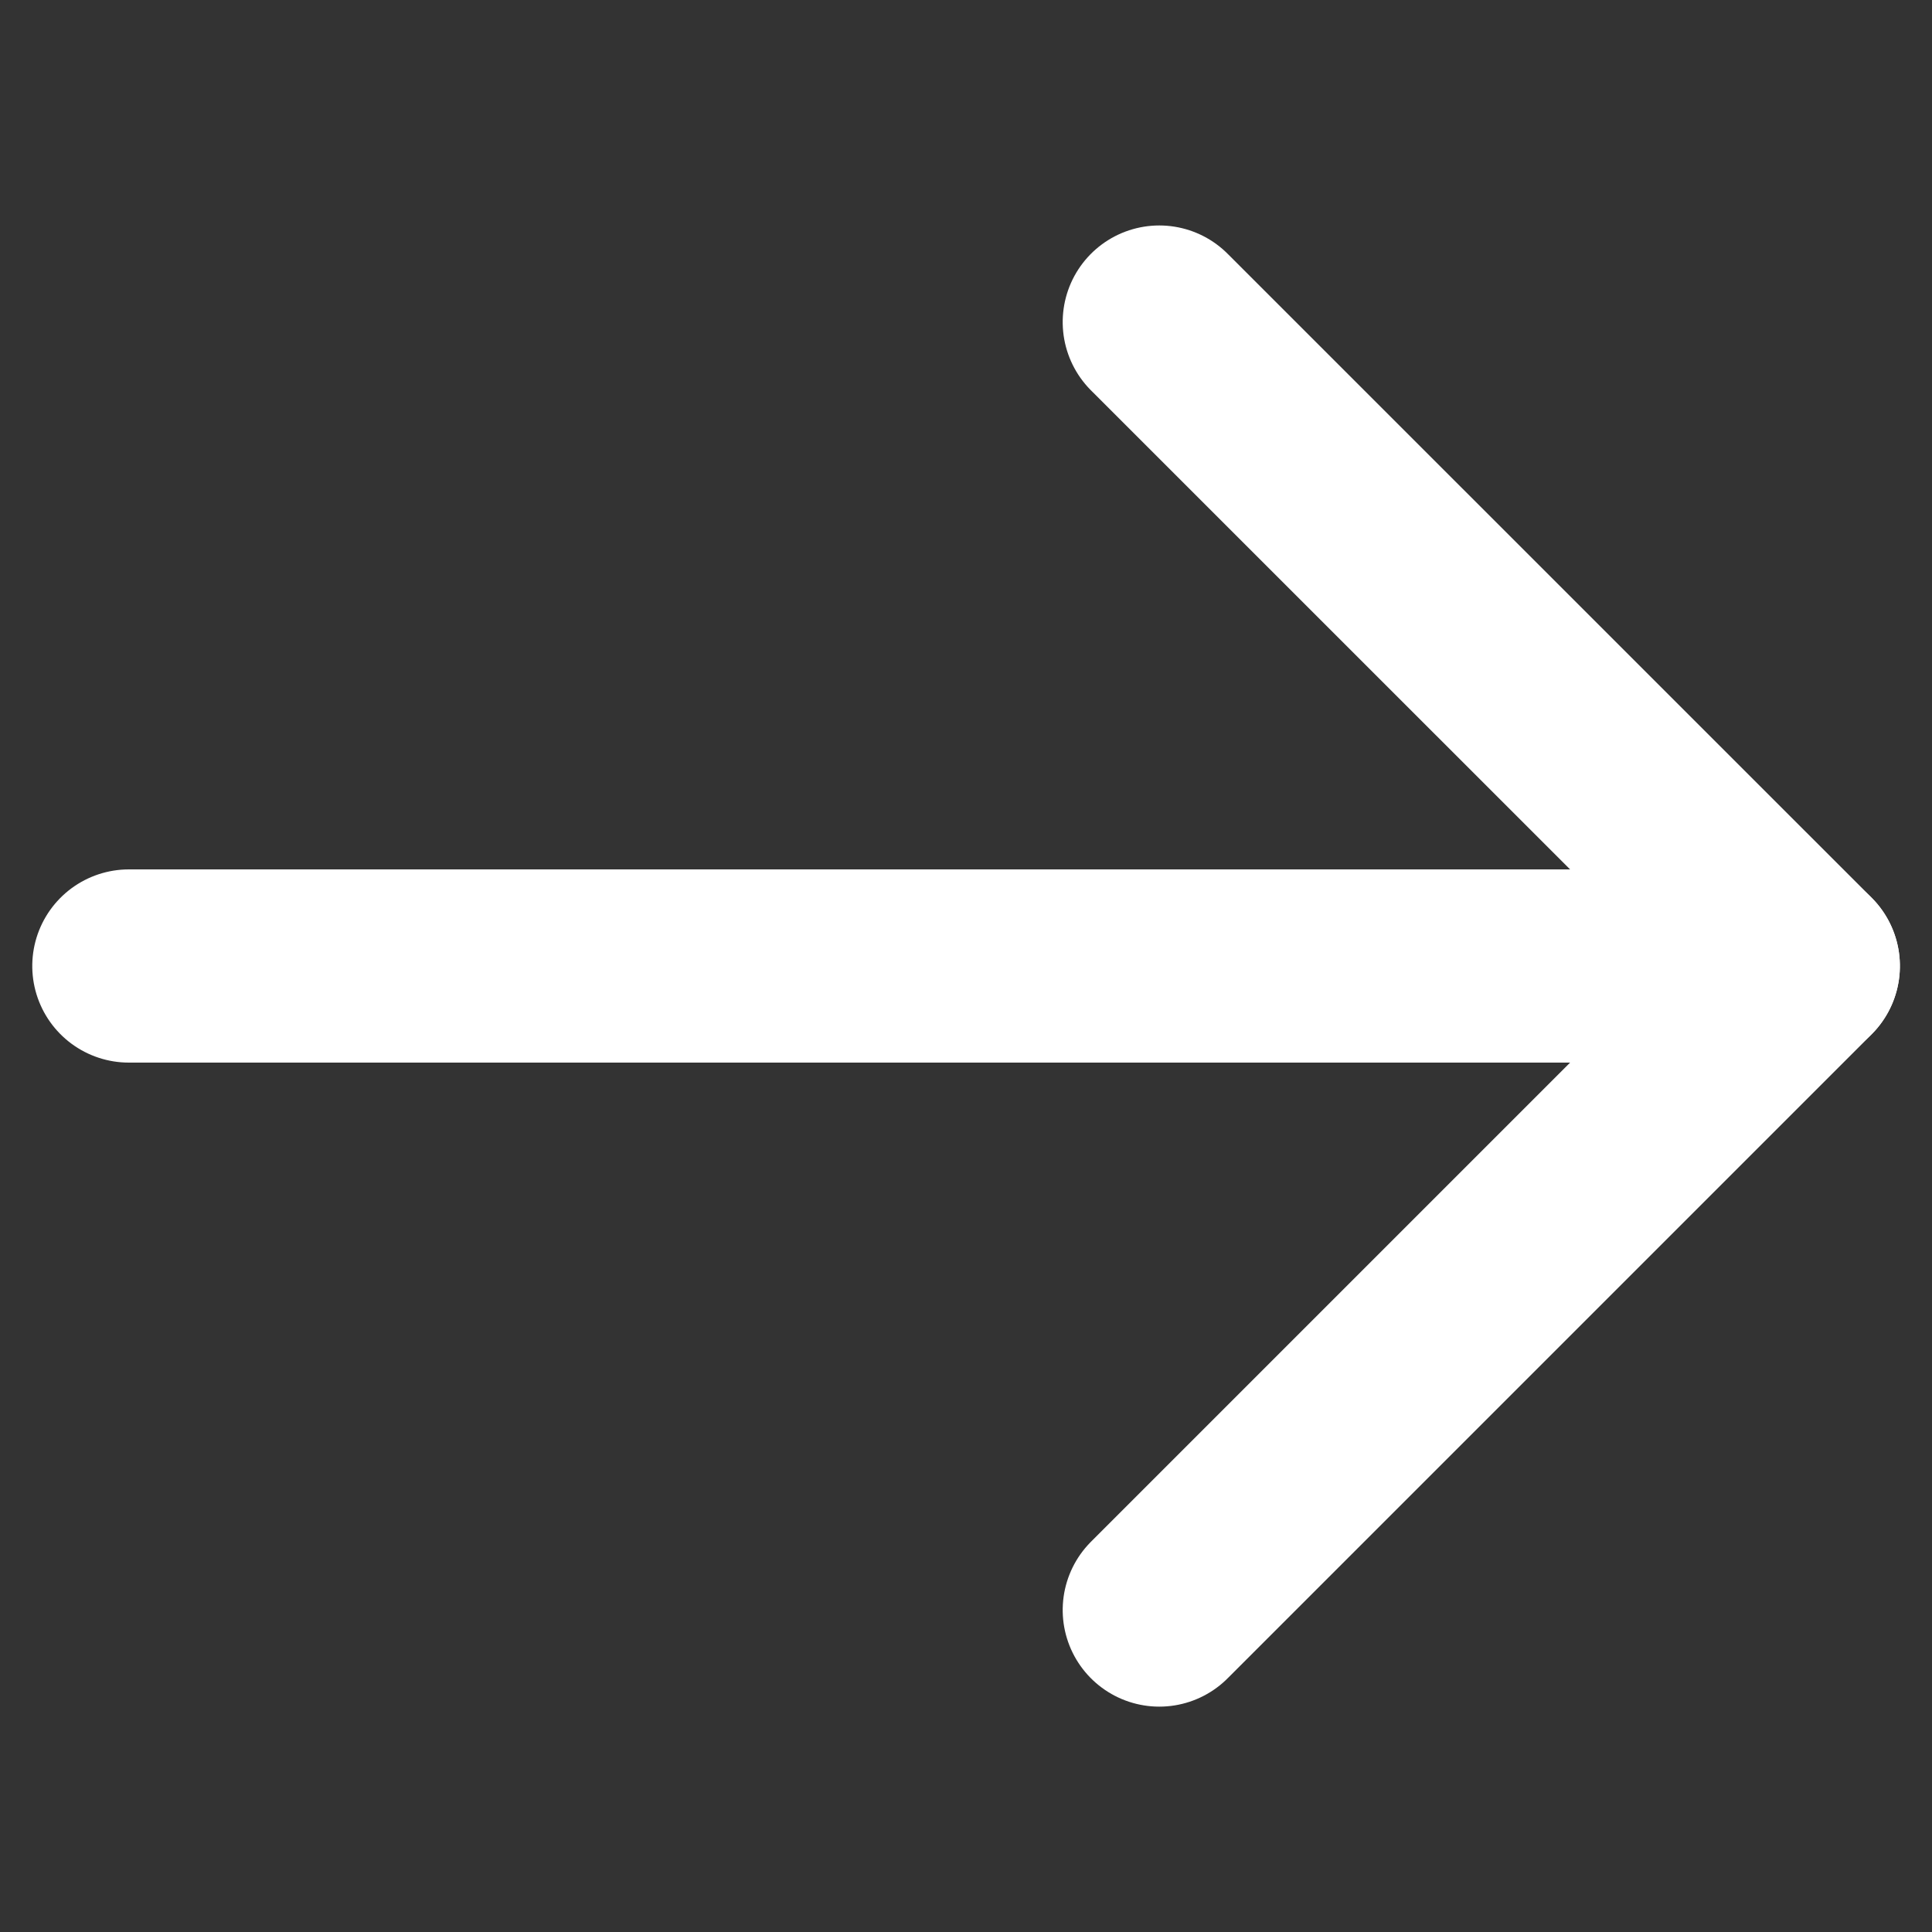 <svg xmlns="http://www.w3.org/2000/svg" width="20" height="20" viewBox="0 0 20 20">
    <rect x="0" y="0" width="20" height="20" fill="#333333" stroke="none"/>
    <path data-name="사각형 1813" style="fill:none" d="M0 0h20v20H0z"/>
    <g data-name="그룹 32">
        <path data-name="패스 15" d="M0 0v17.333" transform="rotate(-90 5.667 4.333)" style="stroke:#fff;stroke-linecap:round;stroke-linejoin:round;stroke-width:2px;fill:none"/>
        <path data-name="패스 16" d="M13.333 0 6.667 6.667 0 0" transform="rotate(-90 14.334 2.333)" style="stroke:#fff;stroke-linecap:round;stroke-linejoin:round;stroke-width:2px;fill:none"/>
    </g>
</svg>
